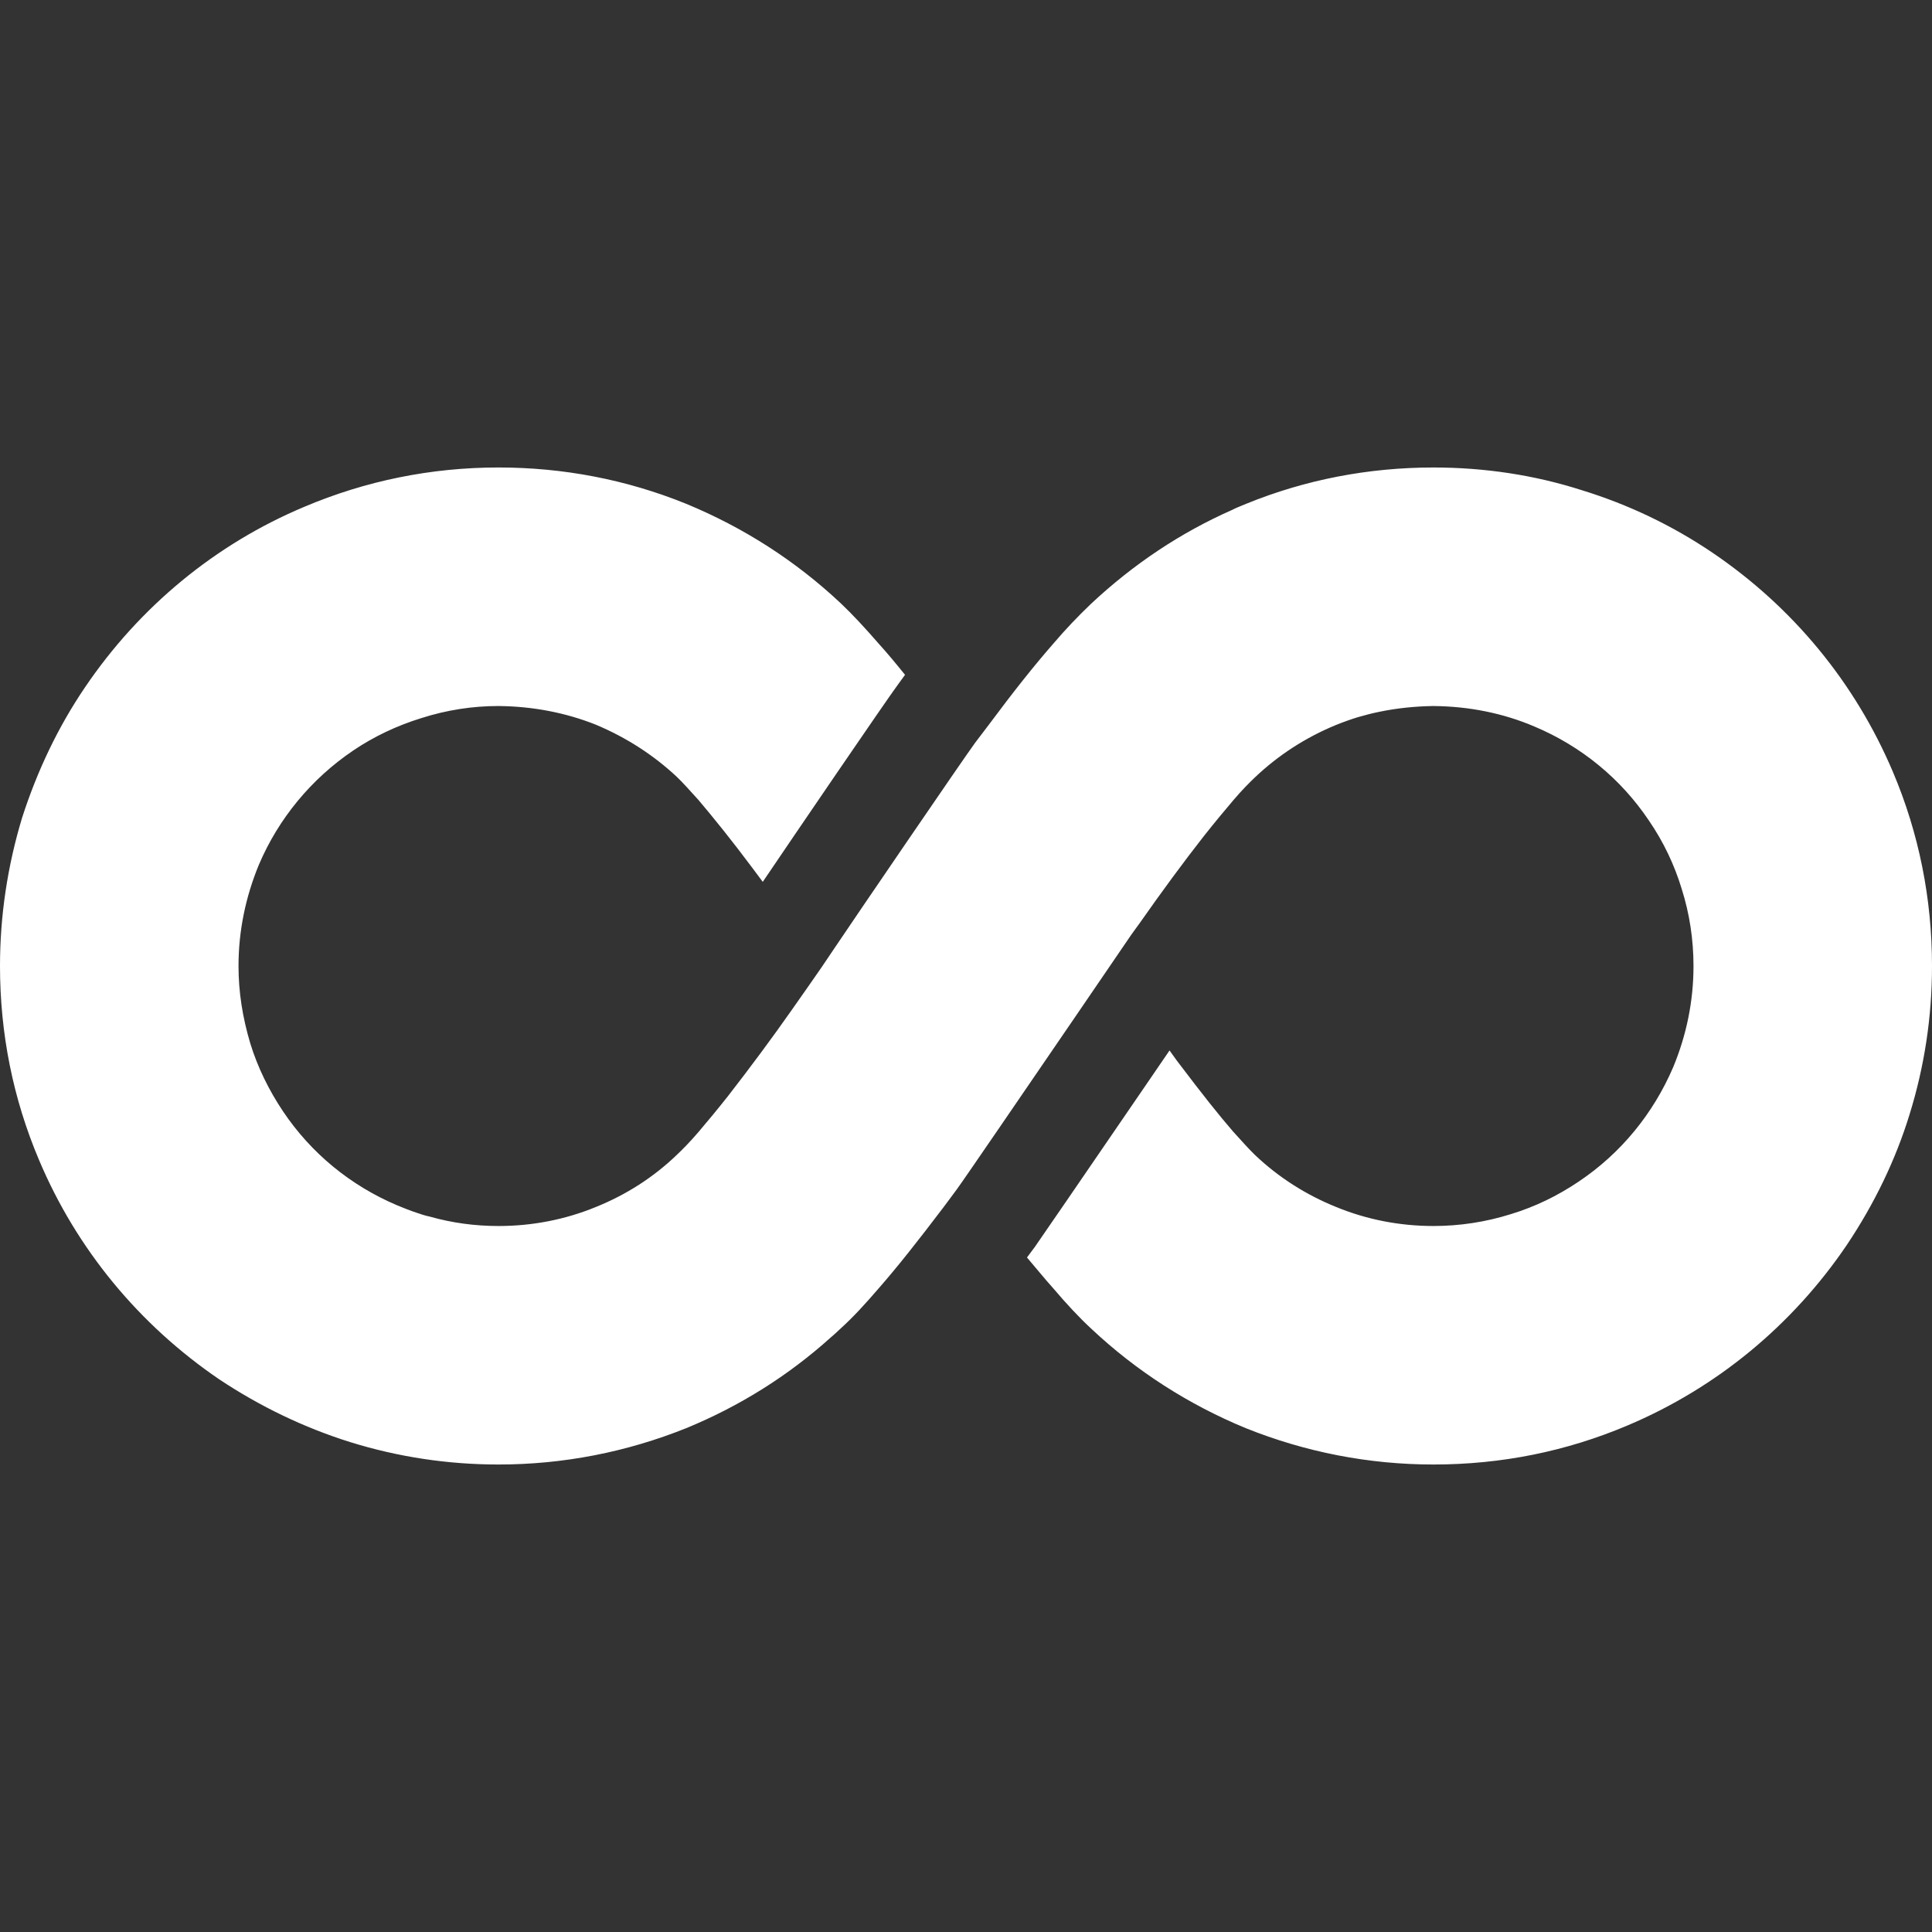 <svg width="800" height="800" viewBox="0 0 800 800" fill="none" xmlns="http://www.w3.org/2000/svg">
<rect x="0" y="0" width="800" height="800" fill="#333333" stroke="none"/>
<g clip-path="url(#clip0_1_2)">
<path d="M783.831 319.667C768.166 282.692 742.353 251.358 709.013 228.802C692.342 217.517 674.166 208.875 654.987 202.977C635.441 196.709 614.756 193.577 593.581 193.577C566.752 193.577 540.559 198.595 515.994 208.619C514.745 209.12 513.484 209.622 512.359 210.123C511.613 210.503 510.855 210.748 510.23 211.127C488.92 220.527 469.373 233.561 451.822 249.975C446.316 255.237 441.05 260.759 436.156 266.522C428.384 275.42 419.866 286.081 409.341 300.244L403.819 307.512C398.936 314.147 353.441 380.827 345.291 392.981C342.156 397.741 338.522 403.005 334.642 408.525L327.875 418.169C319.98 429.453 310.58 442.109 301.425 453.895C297.166 459.281 292.906 464.422 289.272 468.681C285.759 472.819 282.503 476.073 280.252 478.205C270.472 487.605 259.188 494.752 246.788 499.77C233.997 505.033 220.339 507.666 206.422 507.666C196.778 507.666 187.255 506.405 177.978 503.772C176.216 503.405 174.587 502.903 172.837 502.28C170.084 501.398 167.319 500.272 164.564 499.147C145.261 490.995 128.848 477.581 117.184 460.162C111.297 451.387 106.659 441.866 103.647 432.086C100.392 421.18 98.764 410.655 98.764 400.005C98.764 385.586 101.653 371.548 107.161 358.147C115.313 338.967 128.85 322.541 146.266 310.767C154.784 305.002 164.32 300.486 174.466 297.353C184.992 293.975 195.775 292.347 206.302 292.347C220.584 292.469 234.256 295.1 246.789 300.106C259.322 305.369 270.595 312.639 280.253 321.672C282.627 323.923 285.761 327.437 289.273 331.316C295.539 338.709 303.311 348.366 311.452 359.27C312.956 361.278 314.341 363.152 315.845 365.158C328.122 346.983 366.48 290.705 371.744 283.57L374.755 279.433C371.12 274.916 367.484 270.534 363.848 266.52C357.948 259.753 353.188 254.611 348.183 249.85C329.383 232.177 307.817 218.395 284.133 208.616C259.445 198.591 233.255 193.573 206.423 193.573C178.48 193.573 151.408 199.092 125.961 209.877C89.242 225.286 57.788 251.234 35.217 284.575C24.062 300.989 15.422 319.164 9.156 338.589C3.133 358.514 0 379.077 0 400.006C0 427.95 5.386 454.902 16.169 480.347C31.714 517.187 57.525 548.52 90.867 571.212C107.659 582.362 125.836 591.138 145.014 597.147C164.817 603.291 185.367 606.423 206.42 606.423C233.25 606.423 259.442 601.283 284.13 591.381C306.063 582.361 326.247 569.828 344.166 553.659C345.548 552.533 346.797 551.272 348.044 550.147C353.442 545.264 358.325 539.878 363.845 533.477C371.741 524.456 380.136 513.808 390.784 499.77L396.183 492.5C399.316 488.241 424.627 451.144 445.055 421.303C456.841 404.008 466.62 389.725 468.494 386.972L472.128 381.953C480.905 369.42 490.305 356.642 498.578 346.103C502.837 340.717 507.097 335.578 510.731 331.317C514.244 327.181 517.5 323.925 519.752 321.795C529.408 312.639 540.68 305.369 553.092 300.242C556.227 298.981 559.359 297.855 562.248 296.973C565.247 296.105 568.136 295.345 571.269 294.72C578.539 293.216 585.931 292.469 593.447 292.347C608.366 292.469 622.528 295.345 635.441 300.866C654.742 309.005 671.156 322.419 682.82 339.836C688.83 348.611 693.345 358.147 696.345 368.036C699.613 378.317 701.241 389.1 701.241 400.005C701.241 414.545 698.352 428.572 692.845 441.864C684.57 461.166 671.156 477.58 653.741 489.242C644.842 495.252 635.442 499.769 625.541 502.767C615.138 506.036 604.353 507.664 593.583 507.664C579.666 507.664 566.008 505.033 553.216 499.769C540.817 494.75 529.533 487.603 519.753 478.337C517.38 476.073 514.245 472.573 510.609 468.558C504.845 461.913 497.575 452.77 488.297 440.48C486.913 438.73 485.666 436.845 484.281 434.973C481.65 438.731 479.019 442.745 476.142 446.87C444.933 492.498 431.395 512.167 428.519 516.305L425.252 520.698C429.022 525.08 432.522 529.473 436.034 533.355C441.677 540 446.819 545.508 451.823 550.147C470.623 567.822 492.177 581.603 515.873 591.381C540.561 601.284 566.752 606.423 593.583 606.423C621.525 606.423 648.477 601.039 673.909 590.256C710.764 574.713 742.219 548.775 764.775 515.436C776.183 498.386 784.959 480.209 790.723 461.409C796.869 441.606 800.002 421.056 800.002 400.003C800 372.173 794.614 345.111 783.831 319.667Z" fill="white"/>
</g>
<defs>
<clipPath id="clip0_1_2">
<rect width="800" height="800" fill="white"/>
</clipPath>
</defs>
</svg>
